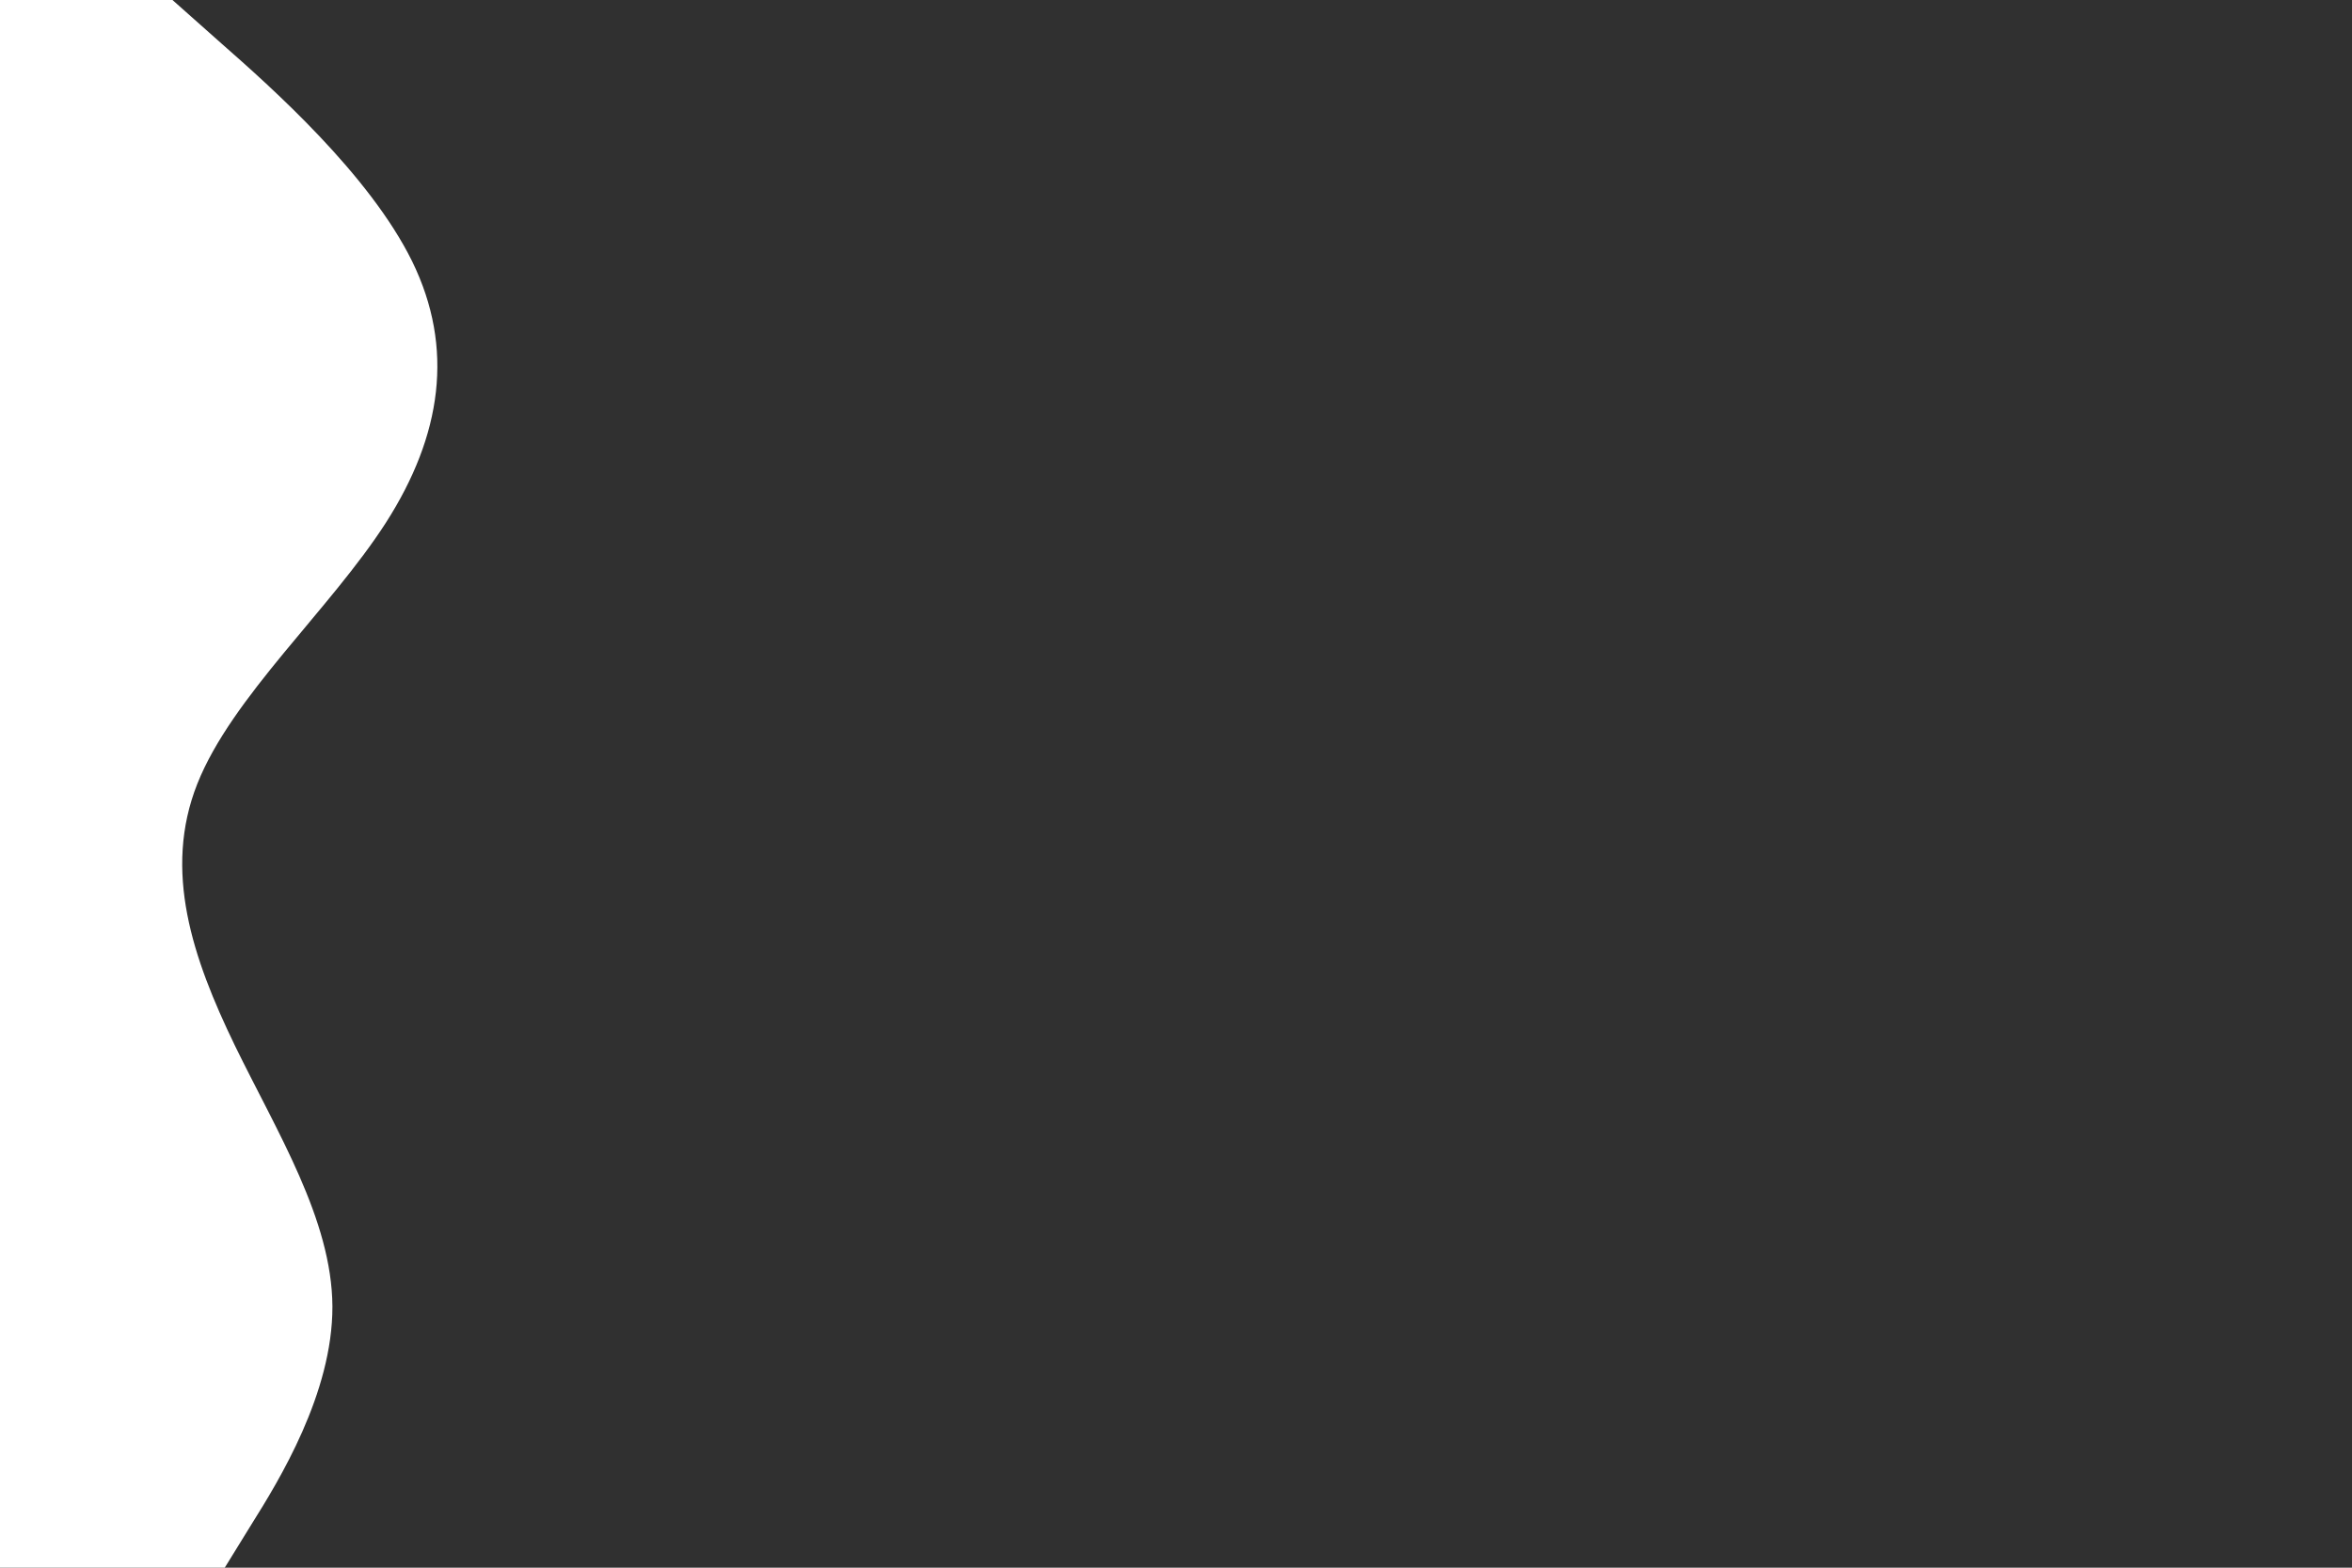 <svg id="visual" viewBox="0 0 900 600" width="900" height="600" xmlns="http://www.w3.org/2000/svg" xmlns:xlink="http://www.w3.org/1999/xlink" version="1.1"><rect x="0" y="0" width="900" height="600" fill="#303030"></rect><path d="M66 0L84.8 16.7C103.7 33.3 141.3 66.7 157.7 100C174 133.3 169 166.7 147.7 200C126.3 233.3 88.7 266.7 75.5 300C62.3 333.3 73.7 366.7 89.8 400C106 433.3 127 466.7 127.2 500C127.3 533.3 106.7 566.7 96.3 583.3L86 600L0 600L0 583.3C0 566.7 0 533.3 0 500C0 466.7 0 433.3 0 400C0 366.7 0 333.3 0 300C0 266.7 0 233.3 0 200C0 166.7 0 133.3 0 100C0 66.7 0 33.3 0 16.7L0 0Z" fill="#ffffff" stroke-linecap="round" stroke-linejoin="miter"></path></svg>